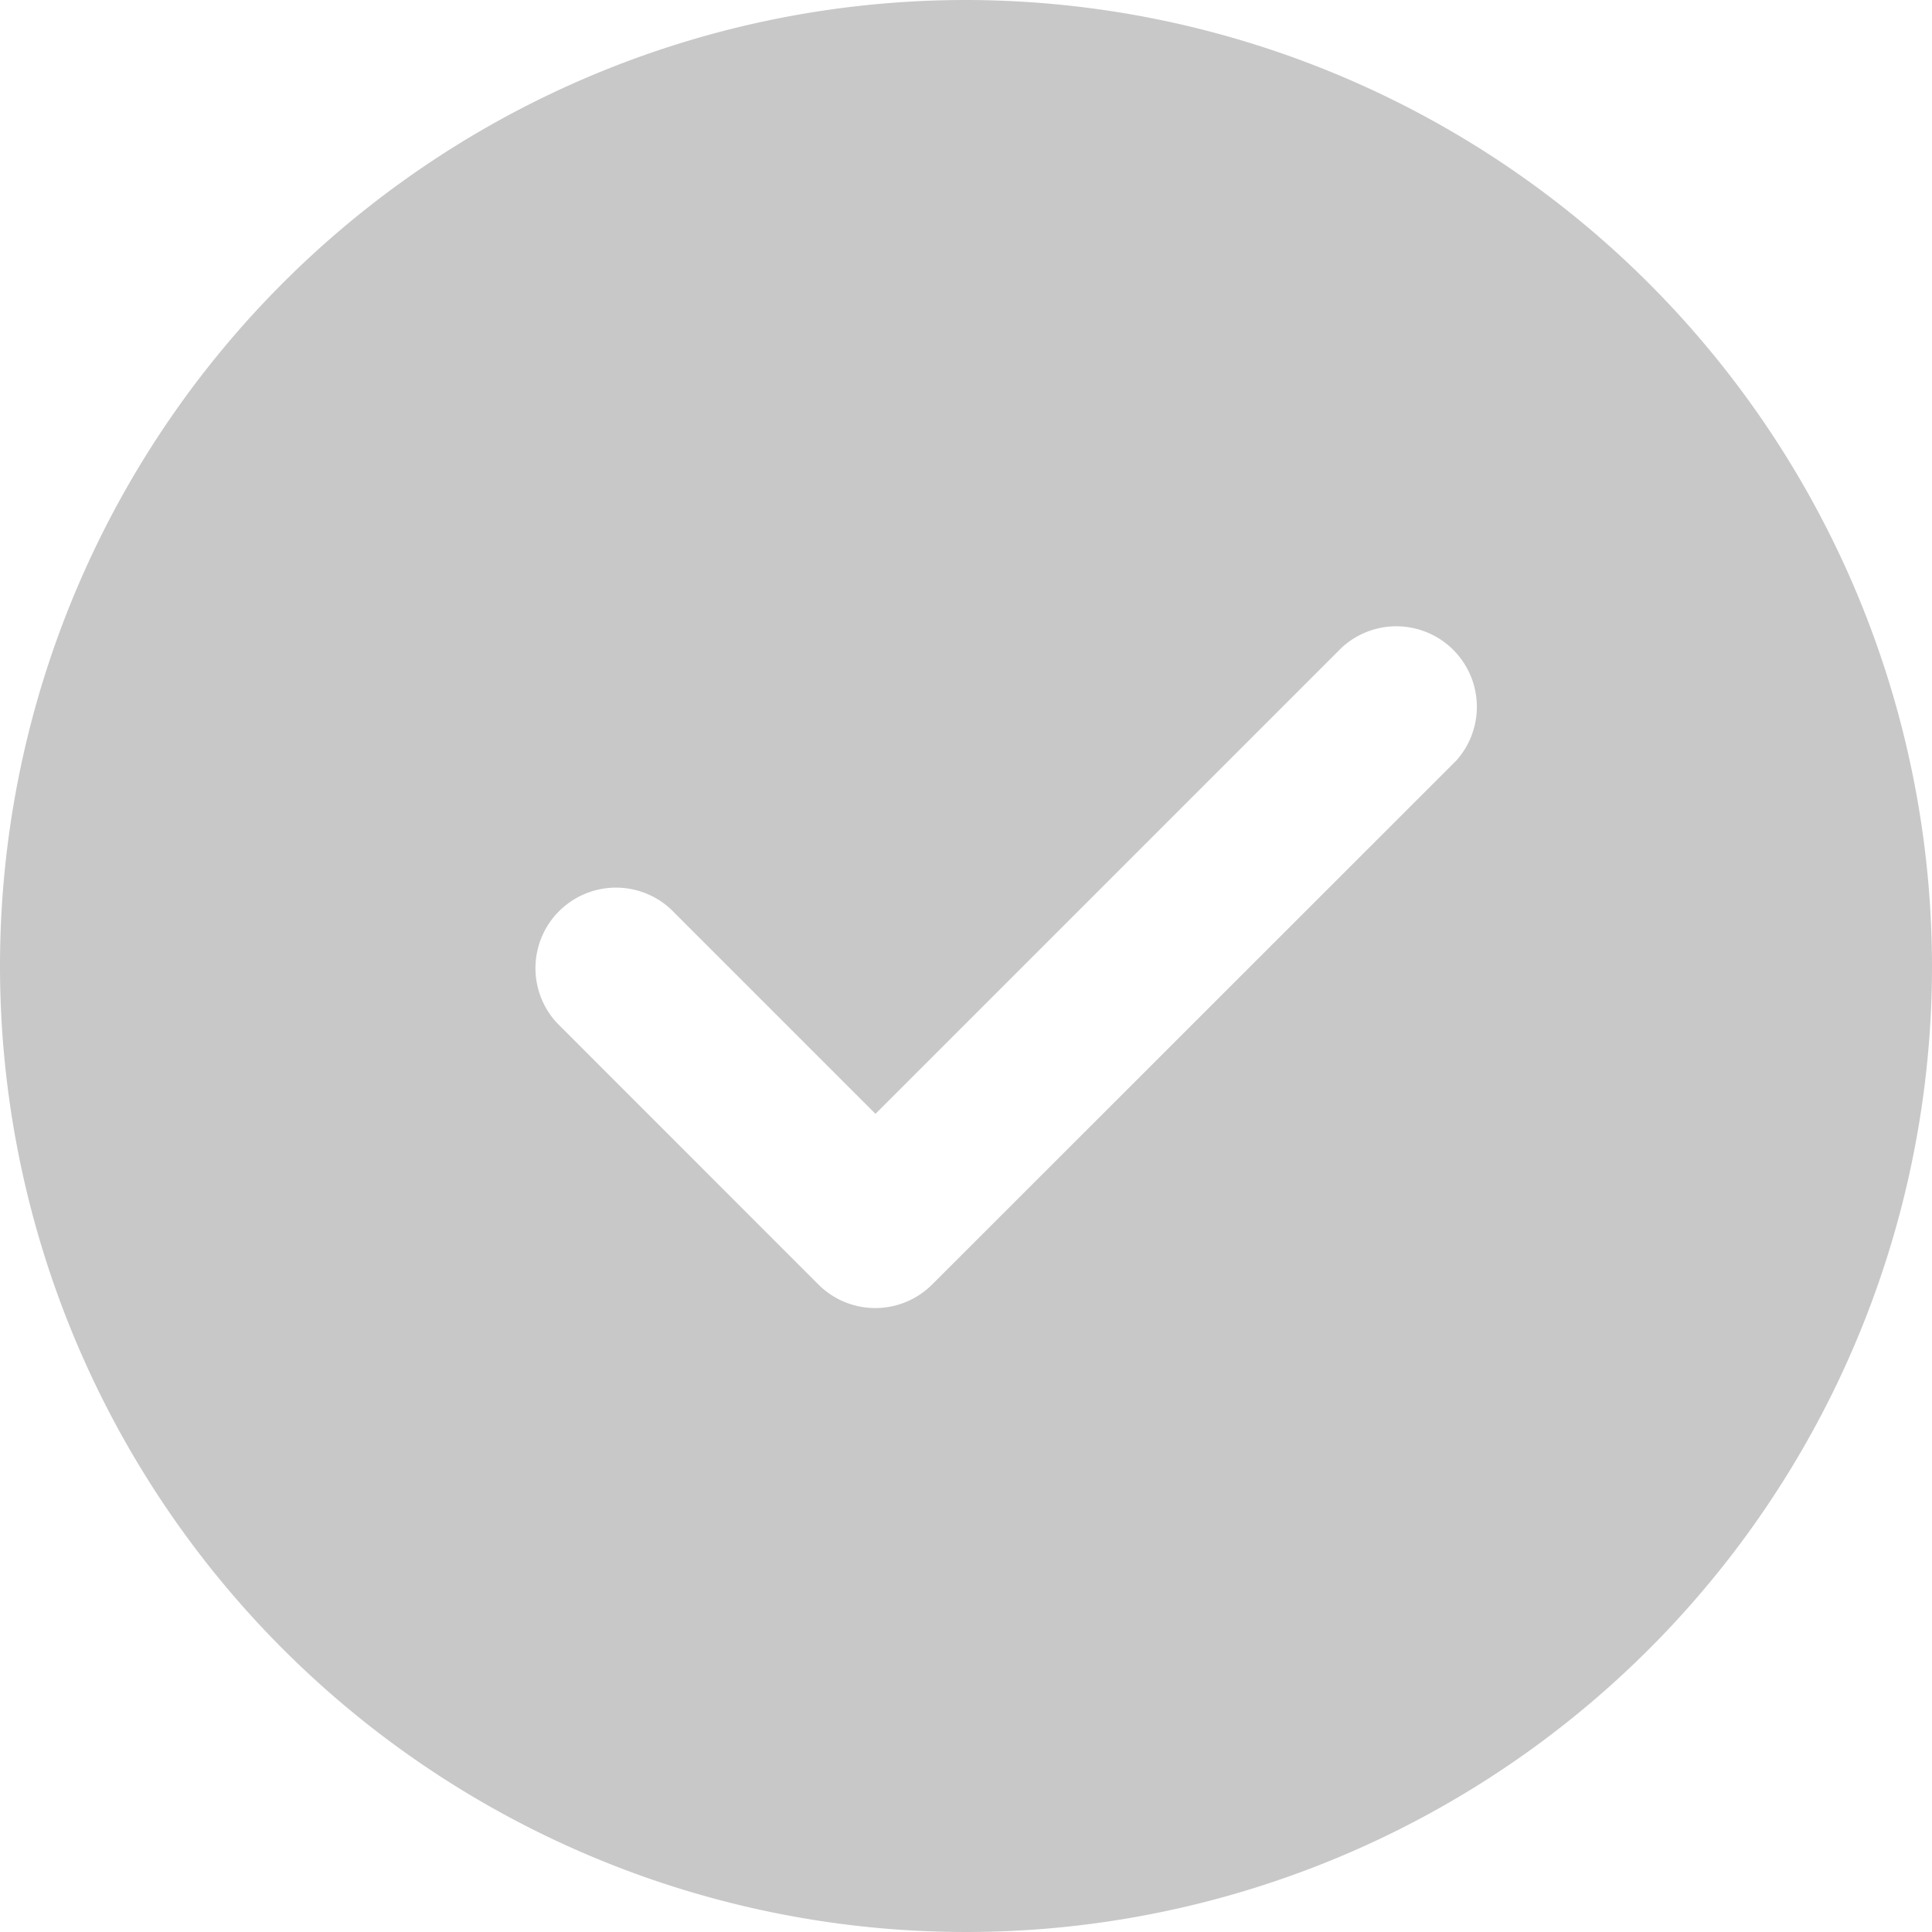 <svg xmlns="http://www.w3.org/2000/svg" width="17.824" height="17.823" viewBox="0 0 17.824 17.823">
  <path id="correct" d="M8.912,0a8.912,8.912,0,1,0,8.912,8.912A8.922,8.922,0,0,0,8.912,0Zm4.517,7.023L8.6,11.85a.742.742,0,0,1-1.05,0L5.138,9.437a.743.743,0,0,1,1.05-1.05l1.889,1.889,4.3-4.3a.743.743,0,0,1,1.05,1.05Zm0,0" fill="#c8c8c8"/>
</svg>
